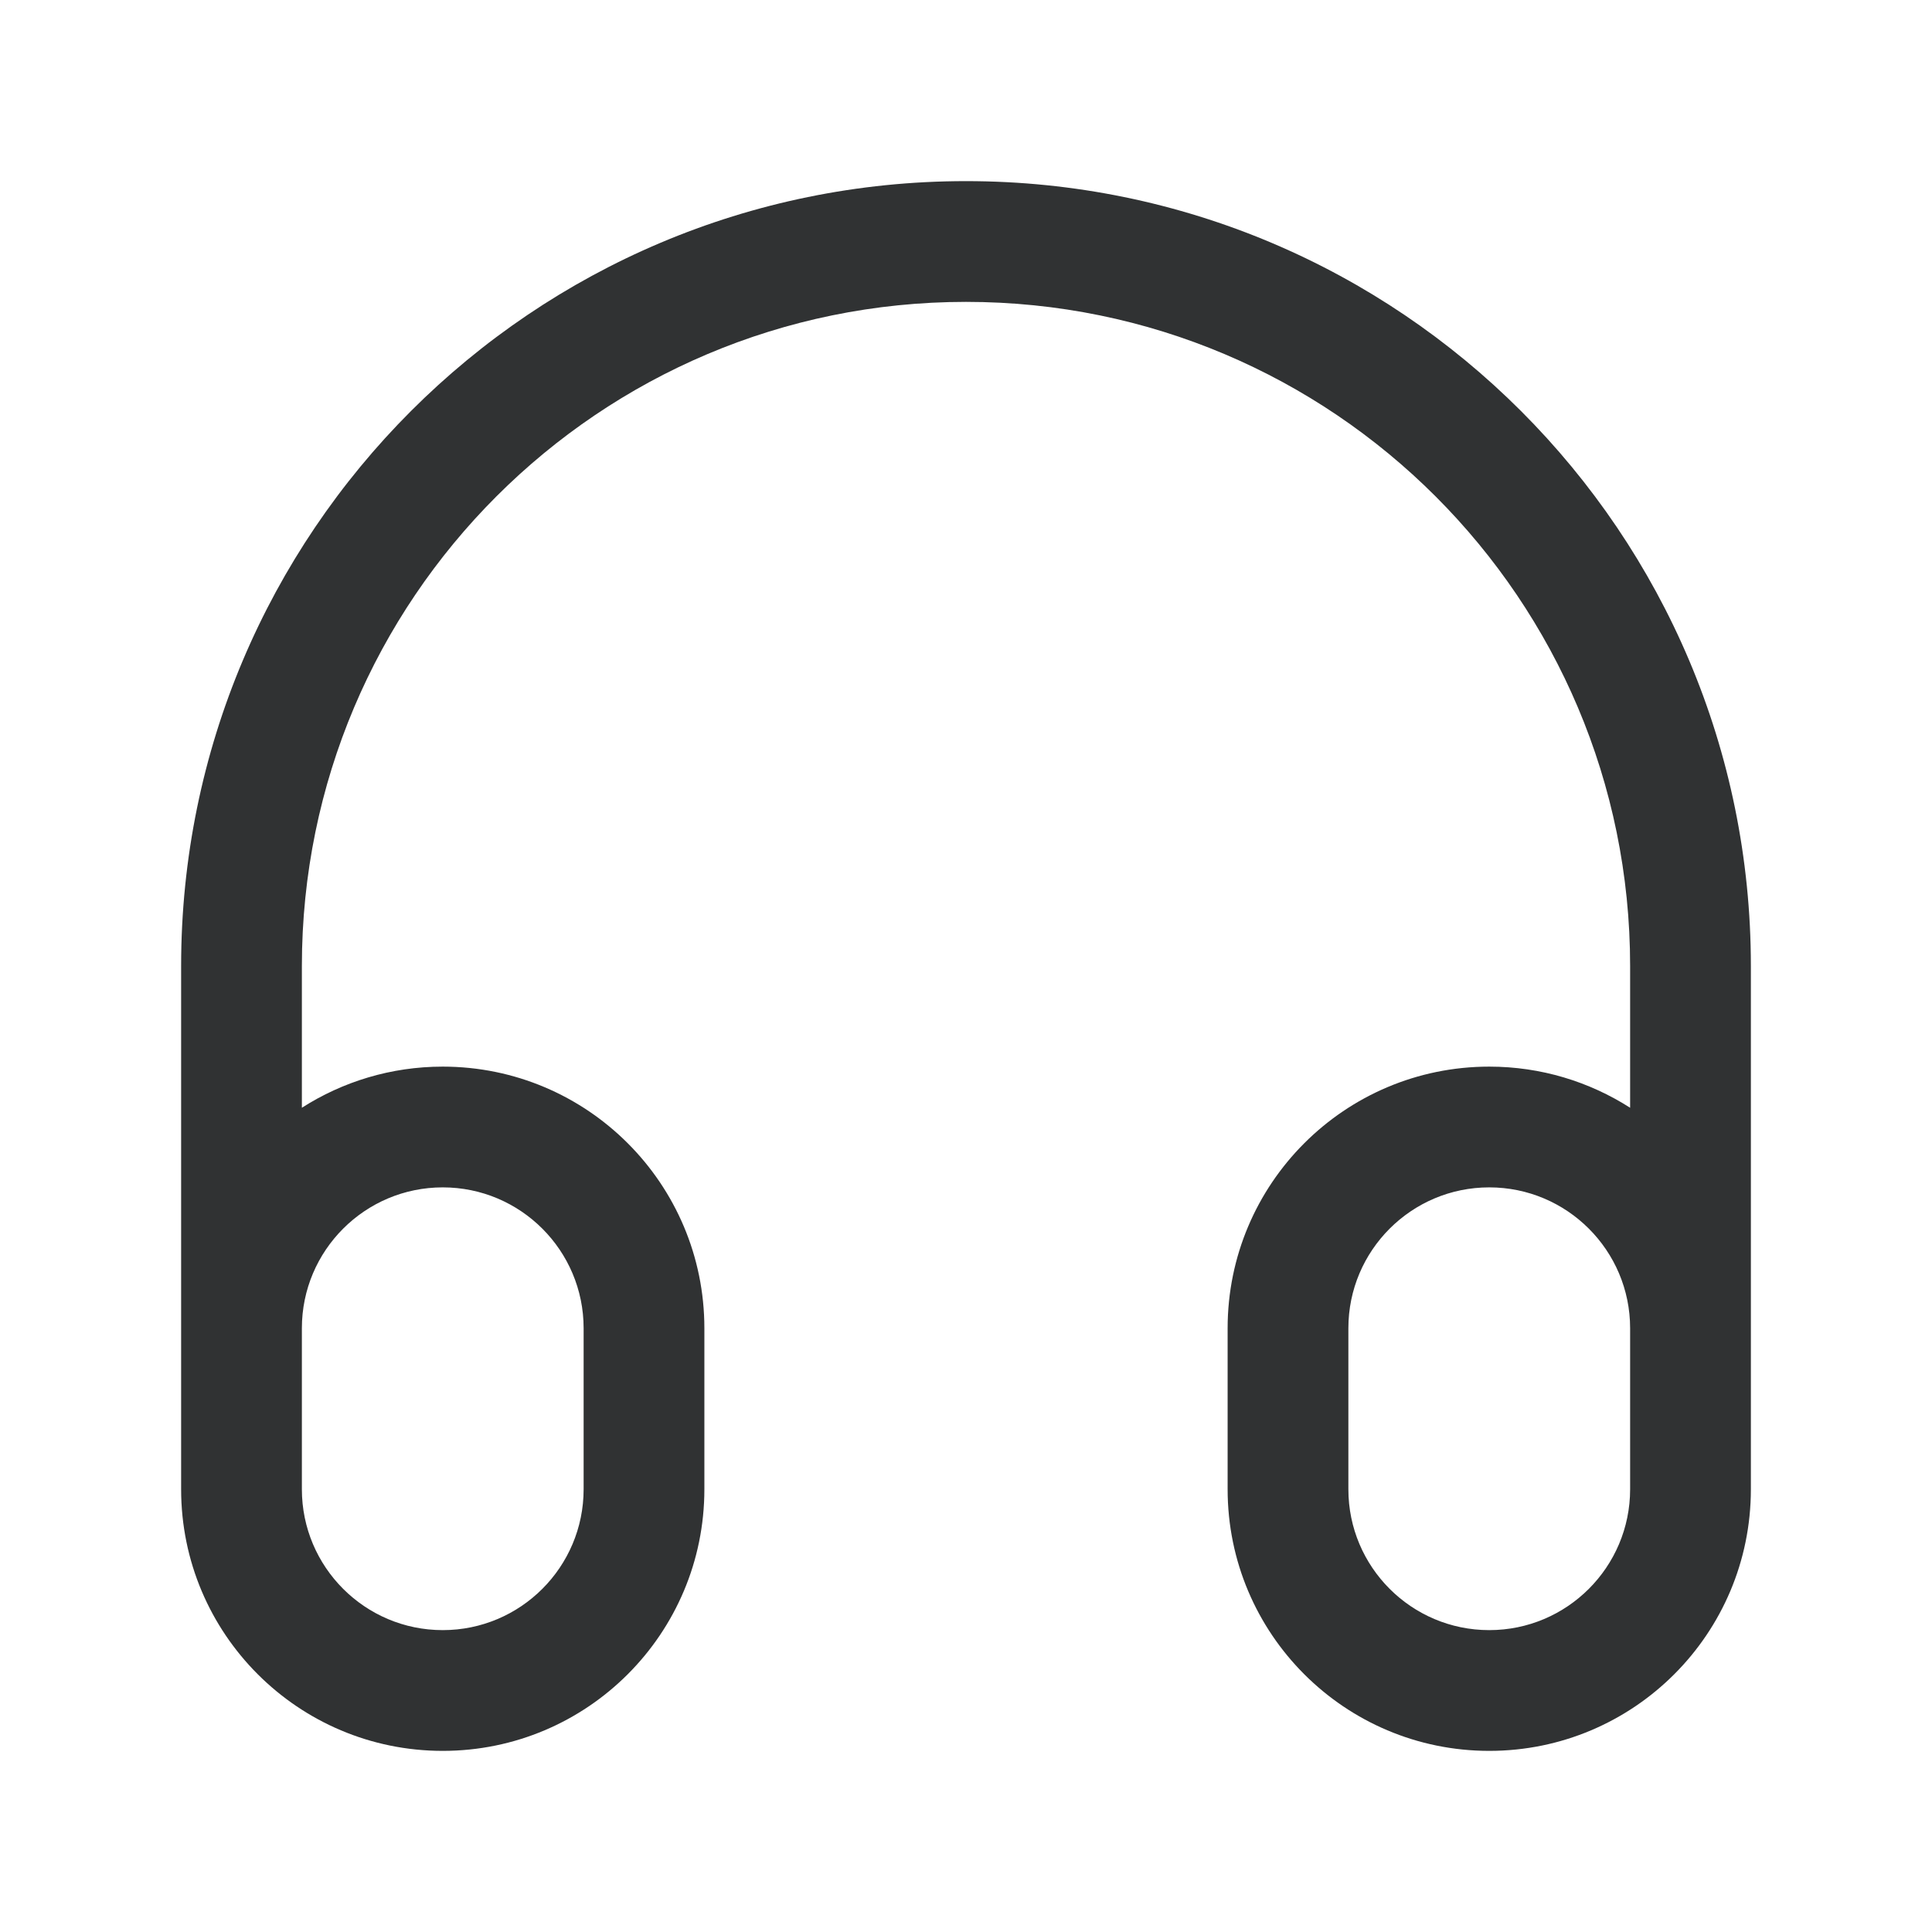 <svg width="24" height="24" viewBox="0 0 24 24" fill="none" xmlns="http://www.w3.org/2000/svg">
    <path fill-rule="evenodd" clip-rule="evenodd"
        d="M2.25 12C2.25 6.615 6.615 2.25 12 2.25C17.385 2.25 21.75 6.615 21.75 12V18.5C21.75 20.295 20.295 21.75 18.5 21.75C16.705 21.75 15.25 20.295 15.25 18.5V16.5C15.25 14.705 16.705 13.25 18.5 13.25C19.144 13.25 19.745 13.438 20.25 13.761V12C20.25 7.444 16.556 3.75 12 3.75C7.444 3.75 3.75 7.444 3.75 12V13.761C4.255 13.438 4.856 13.25 5.5 13.25C7.295 13.25 8.75 14.705 8.75 16.5V18.5C8.75 20.295 7.295 21.75 5.5 21.75C3.705 21.75 2.25 20.295 2.25 18.5V12ZM3.75 18.5C3.75 19.466 4.534 20.25 5.5 20.25C6.466 20.25 7.25 19.466 7.25 18.5V16.5C7.25 15.534 6.466 14.75 5.5 14.75C4.534 14.75 3.75 15.534 3.75 16.5V18.5ZM20.25 16.5C20.25 15.534 19.466 14.75 18.5 14.75C17.534 14.75 16.75 15.534 16.75 16.5V18.5C16.75 19.466 17.534 20.25 18.5 20.25C19.466 20.25 20.25 19.466 20.25 18.5V16.5Z"
        fill="#303233" />
</svg>
